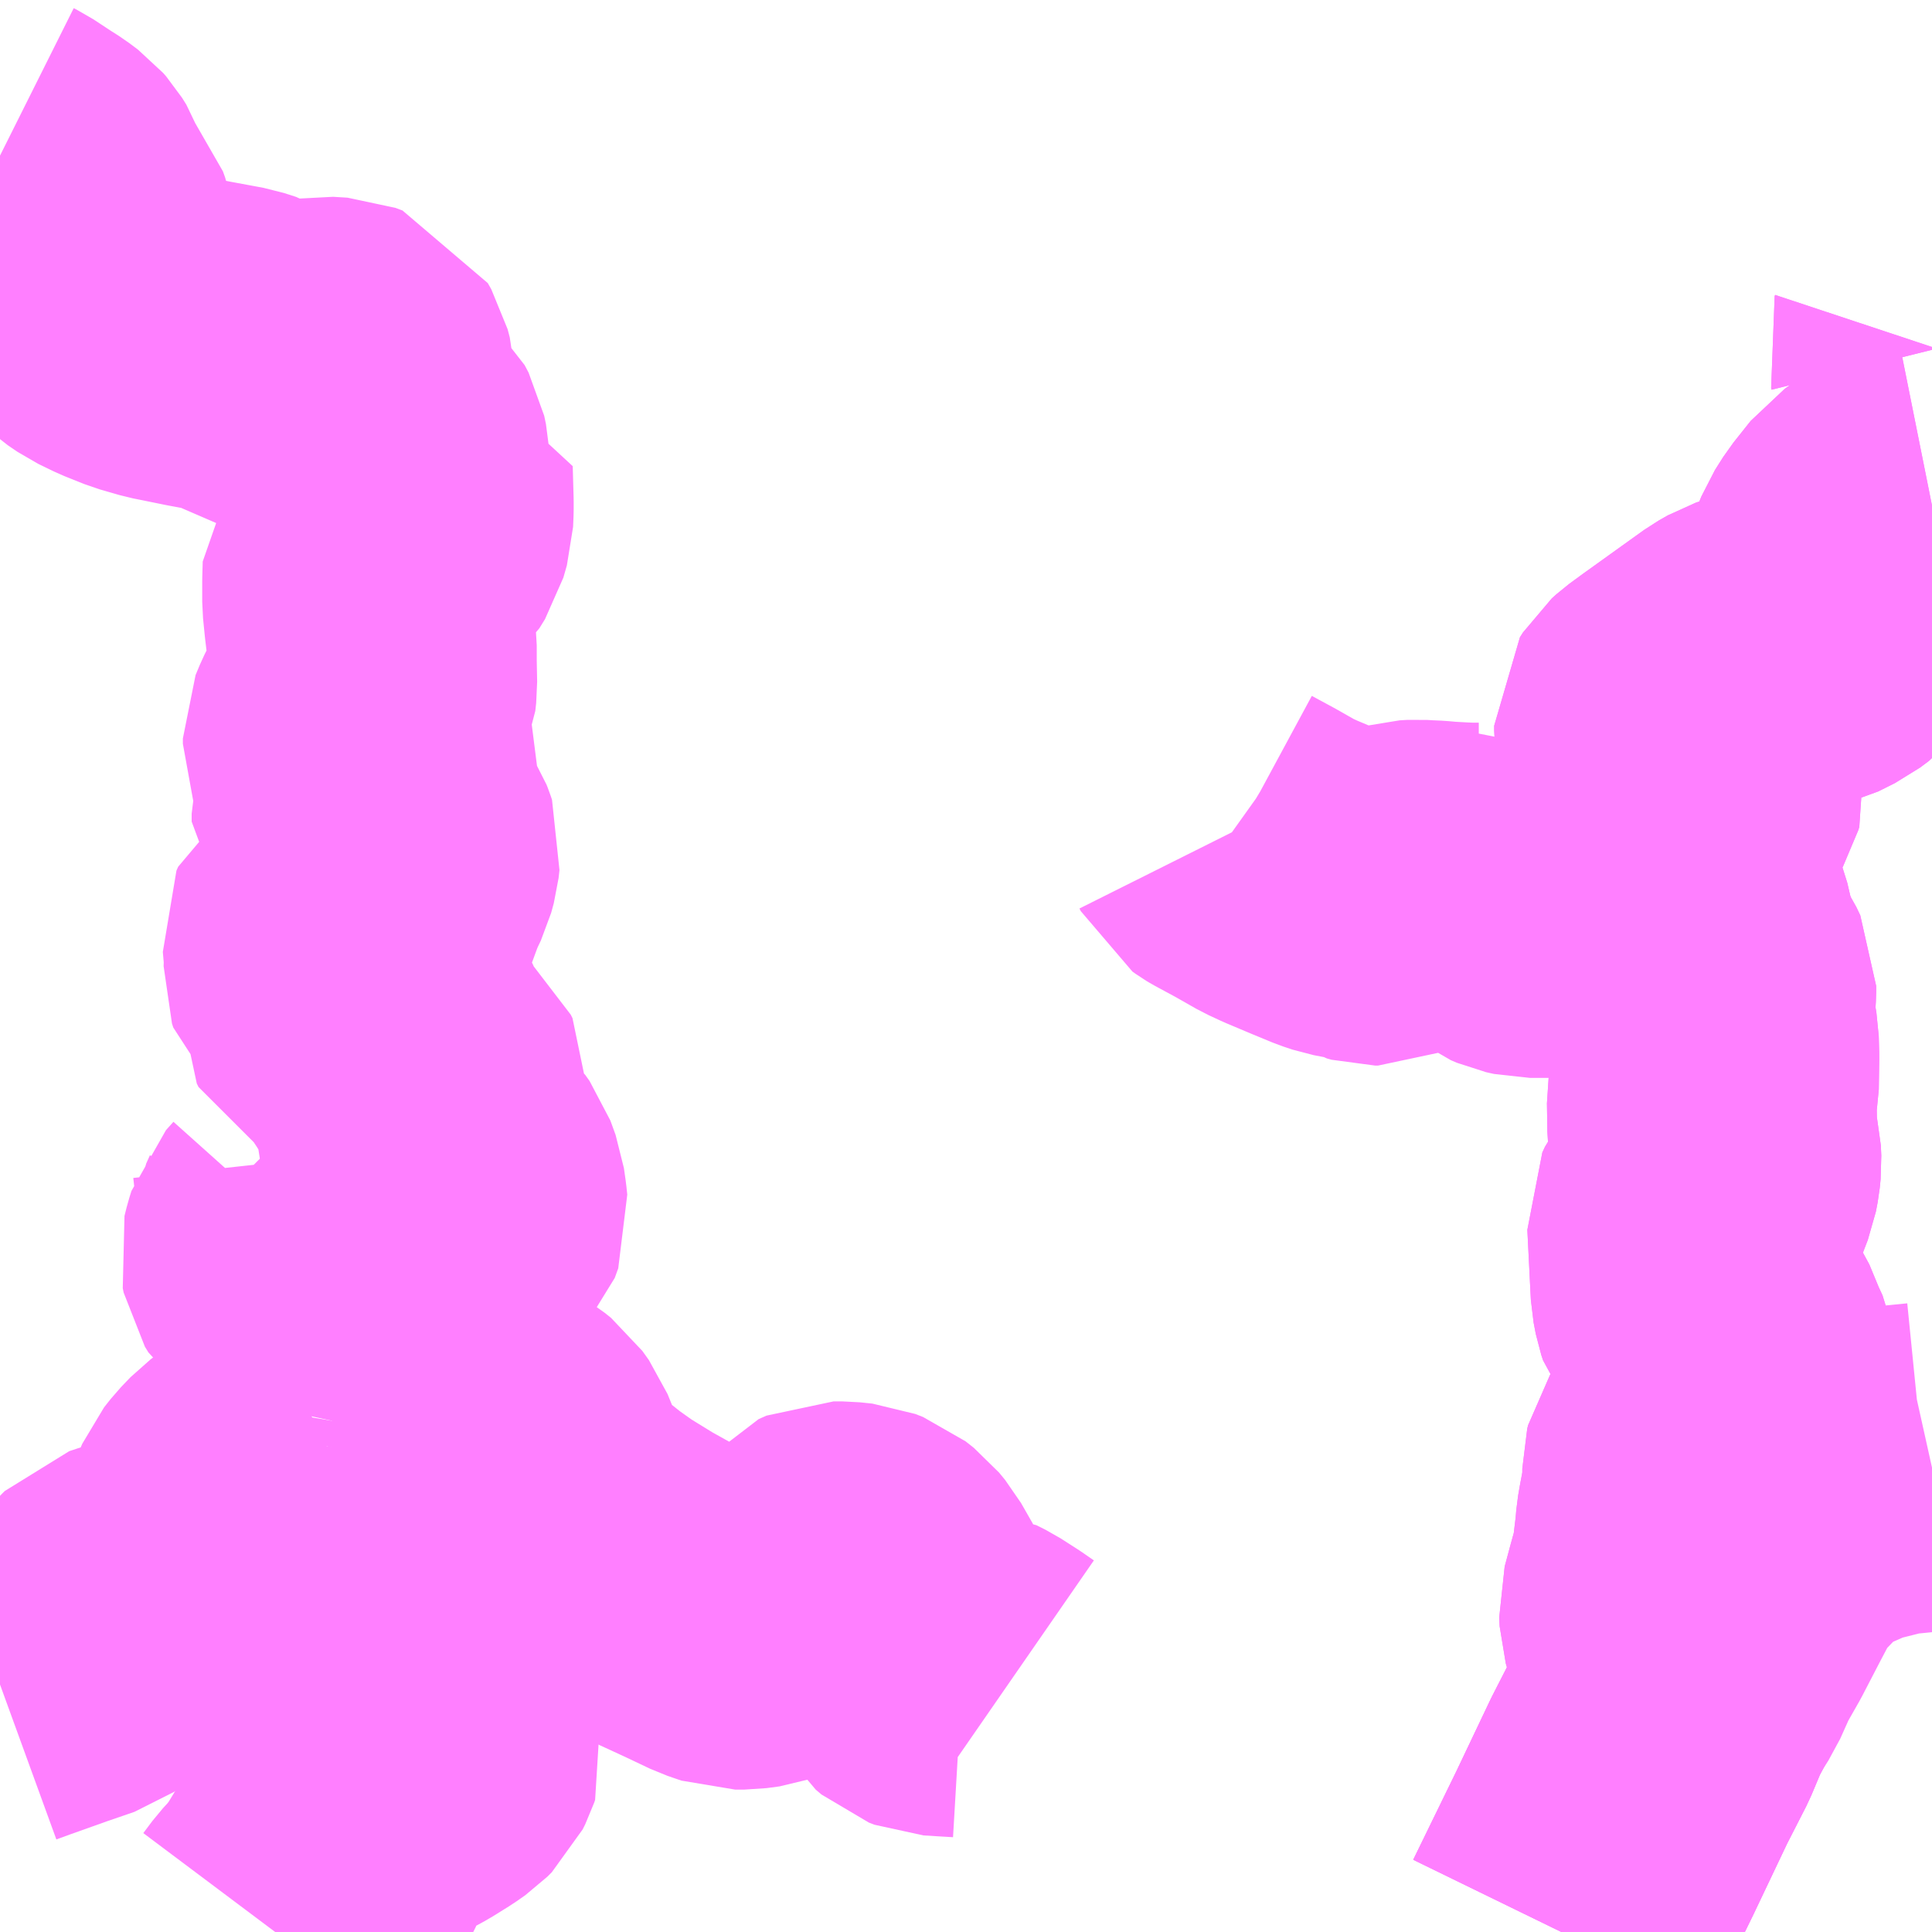 <?xml version="1.0" encoding="UTF-8"?>
<svg  xmlns="http://www.w3.org/2000/svg" xmlns:xlink="http://www.w3.org/1999/xlink" xmlns:go="http://purl.org/svgmap/profile" property="N07_001,N07_002,N07_003,N07_004,N07_005,N07_006,N07_007" viewBox="13324.219 -3498.047 4.395 4.395" go:dataArea="13324.21875 -3498.046875 4.39453125 4.39453125" >
<globalCoordinateSystem srsName="http://purl.org/crs/84" transform="matrix(100.0,0.0,0.0,-100.0,0.0,0.0)" />
<defs>
 <g id="p0" >
  <circle cx="0.0" cy="0.0" r="3" stroke="green" stroke-width="0.75" vector-effect="non-scaling-stroke" />
 </g>
</defs>
<g fill="none" fill-rule="evenodd" stroke="#FF00FF" stroke-width="0.75" opacity="0.5" vector-effect="non-scaling-stroke" stroke-linejoin="bevel" >
<path content="3,庄原市,伊勢・大金線,0.8,0.0,0.0," xlink:title="3" d="M13328.613,-3494.713L13328.595,-3494.709L13328.555,-3494.705L13328.523,-3494.702L13328.504,-3494.698L13328.49,-3494.694L13328.446,-3494.683L13328.419,-3494.675L13328.394,-3494.664L13328.328,-3494.635L13328.3,-3494.622L13328.285,-3494.611L13328.276,-3494.601L13328.257,-3494.574L13328.234,-3494.55L13328.21,-3494.525L13328.204,-3494.518L13328.163,-3494.44L13328.122,-3494.361L13328.089,-3494.303L13328.063,-3494.245L13328.043,-3494.214L13328.02,-3494.171L13327.994,-3494.109L13327.948,-3494.019L13327.87,-3493.855L13327.771,-3493.652"/>
<path content="3,庄原市,小串・井河内線,0.8,0.0,0.0," xlink:title="3" d="M13327.771,-3493.652L13327.87,-3493.855L13327.948,-3494.019L13327.994,-3494.109L13328.02,-3494.171L13328.043,-3494.214L13328.043,-3494.244L13328.011,-3494.345L13328.005,-3494.366L13328.004,-3494.386L13328.018,-3494.438L13328.028,-3494.474L13328.033,-3494.499L13328.04,-3494.557L13328.042,-3494.581L13328.046,-3494.604L13328.05,-3494.625L13328.057,-3494.665L13328.059,-3494.681L13328.057,-3494.698L13328.057,-3494.706L13328.059,-3494.714L13328.074,-3494.737L13328.103,-3494.776L13328.124,-3494.799L13328.142,-3494.819L13328.16,-3494.842L13328.168,-3494.859L13328.17,-3494.89L13328.161,-3494.943L13328.149,-3494.969L13328.125,-3495.027L13328.112,-3495.046L13328.089,-3495.066L13328.085,-3495.071L13328.081,-3495.083L13328.076,-3495.109L13328.074,-3495.148L13328.068,-3495.268L13328.074,-3495.281L13328.091,-3495.303L13328.103,-3495.322L13328.118,-3495.361L13328.122,-3495.382L13328.124,-3495.402L13328.123,-3495.425L13328.117,-3495.45L13328.114,-3495.478L13328.113,-3495.543L13328.116,-3495.563L13328.118,-3495.574L13328.119,-3495.643L13328.118,-3495.68L13328.111,-3495.72L13328.109,-3495.741L13328.112,-3495.791L13328.112,-3495.804L13328.103,-3495.823L13328.088,-3495.846L13328.081,-3495.863L13328.075,-3495.883L13328.066,-3495.907L13328.065,-3495.915"/>
<path content="3,庄原市,小串・井河内線,0.8,0.0,0.0," xlink:title="3" d="M13328.065,-3495.915L13328.022,-3495.915L13328,-3495.917L13327.962,-3495.925L13327.917,-3495.942L13327.9,-3495.949L13327.873,-3495.958L13327.85,-3495.965L13327.828,-3495.97L13327.801,-3495.973L13327.779,-3495.973L13327.75,-3495.97L13327.723,-3495.97L13327.699,-3495.97L13327.681,-3495.974L13327.667,-3495.98L13327.647,-3495.995L13327.623,-3496.016L13327.601,-3496.033L13327.583,-3496.028L13327.563,-3496.028L13327.539,-3496.029L13327.503,-3496.031L13327.481,-3496.033L13327.458,-3496.034L13327.442,-3496.035L13327.425,-3496.034L13327.414,-3496.031L13327.401,-3496.024L13327.363,-3496.002L13327.354,-3495.998L13327.347,-3495.998L13327.336,-3496.001L13327.327,-3496.007L13327.319,-3496.008L13327.304,-3496.01L13327.278,-3496.015L13327.257,-3496.022L13327.211,-3496.041L13327.154,-3496.065L13327.126,-3496.078L13327.075,-3496.107L13327.025,-3496.134L13327.02,-3496.137L13327.013,-3496.142L13327.01,-3496.148"/>
<path content="3,庄原市,小串・井河内線,0.8,0.0,0.0," xlink:title="3" d="M13328.065,-3495.915L13328.056,-3495.954L13328.048,-3495.974L13328.038,-3495.998L13328.036,-3496.01L13328.031,-3496.034L13328.025,-3496.062L13328.02,-3496.078L13328.011,-3496.098L13328.003,-3496.123L13328,-3496.132L13327.999,-3496.14L13327.999,-3496.162L13328.003,-3496.172L13328.007,-3496.184L13328.021,-3496.201L13328.038,-3496.219L13328.062,-3496.239L13328.082,-3496.255L13328.086,-3496.262L13328.088,-3496.269L13328.087,-3496.276L13328.083,-3496.284L13328.067,-3496.311L13328.061,-3496.318L13328.053,-3496.325L13328.044,-3496.331L13328.033,-3496.337L13328.024,-3496.343L13328.016,-3496.348L13328.005,-3496.356L13327.996,-3496.367L13327.994,-3496.376L13327.993,-3496.385L13327.993,-3496.396L13328,-3496.407L13328.01,-3496.416L13328.04,-3496.438L13328.178,-3496.537L13328.199,-3496.549L13328.228,-3496.559L13328.266,-3496.568L13328.324,-3496.582L13328.362,-3496.601L13328.382,-3496.616L13328.397,-3496.634L13328.41,-3496.669L13328.416,-3496.708L13328.418,-3496.73L13328.437,-3496.777L13328.456,-3496.807L13328.495,-3496.856L13328.522,-3496.875L13328.555,-3496.891L13328.608,-3496.901L13328.613,-3496.902M13328.613,-3497.251L13328.612,-3497.255L13328.613,-3497.258"/>
<path content="3,庄原市,小奴可線,4.0,4.0,0.0," xlink:title="3" d="M13327.771,-3493.652L13327.87,-3493.855L13327.948,-3494.019L13327.994,-3494.109L13328.02,-3494.171L13328.043,-3494.214L13328.043,-3494.244L13328.011,-3494.345L13328.005,-3494.366L13328.004,-3494.386L13328.018,-3494.438L13328.028,-3494.474L13328.033,-3494.499L13328.04,-3494.557L13328.042,-3494.581L13328.046,-3494.604L13328.05,-3494.625L13328.057,-3494.665L13328.059,-3494.681L13328.057,-3494.698L13328.057,-3494.706L13328.059,-3494.714L13328.074,-3494.737L13328.103,-3494.776L13328.124,-3494.799L13328.142,-3494.819L13328.16,-3494.842L13328.168,-3494.859L13328.17,-3494.89L13328.161,-3494.943L13328.149,-3494.969L13328.125,-3495.027L13328.112,-3495.046L13328.089,-3495.066L13328.085,-3495.071L13328.081,-3495.083L13328.076,-3495.109L13328.074,-3495.148L13328.068,-3495.268L13328.074,-3495.281L13328.091,-3495.303L13328.103,-3495.322L13328.118,-3495.361L13328.122,-3495.382L13328.124,-3495.402L13328.123,-3495.425L13328.117,-3495.45L13328.114,-3495.478L13328.113,-3495.543L13328.116,-3495.563L13328.118,-3495.574L13328.119,-3495.643L13328.118,-3495.68L13328.111,-3495.72L13328.109,-3495.741L13328.112,-3495.791L13328.112,-3495.804L13328.103,-3495.823L13328.088,-3495.846L13328.081,-3495.863L13328.075,-3495.883L13328.066,-3495.907L13328.065,-3495.915L13328.056,-3495.954L13328.048,-3495.974L13328.038,-3495.998L13328.036,-3496.01L13328.031,-3496.034L13328.025,-3496.062L13328.02,-3496.078L13328.011,-3496.098L13328.003,-3496.123L13328,-3496.132L13327.999,-3496.14L13327.999,-3496.162L13328.003,-3496.172L13328.007,-3496.184L13328.021,-3496.201L13328.038,-3496.219L13328.062,-3496.239L13328.082,-3496.255L13328.086,-3496.262L13328.088,-3496.269L13328.087,-3496.276L13328.083,-3496.284L13328.067,-3496.311L13328.061,-3496.318L13328.053,-3496.325L13328.044,-3496.331L13328.033,-3496.337L13328.024,-3496.343L13328.016,-3496.348L13328.005,-3496.356L13327.996,-3496.367L13327.994,-3496.376L13327.993,-3496.385L13327.993,-3496.396L13328,-3496.407L13328.01,-3496.416L13328.04,-3496.438L13328.178,-3496.537L13328.199,-3496.549L13328.228,-3496.559L13328.266,-3496.568L13328.324,-3496.582L13328.362,-3496.601L13328.382,-3496.616L13328.397,-3496.634L13328.41,-3496.669L13328.416,-3496.708L13328.418,-3496.73L13328.437,-3496.777L13328.456,-3496.807L13328.495,-3496.856L13328.522,-3496.875L13328.555,-3496.891L13328.608,-3496.901L13328.613,-3496.902M13328.613,-3497.251L13328.612,-3497.255L13328.613,-3497.258"/>
<path content="3,庄原市,竹森線,0.8,0.0,0.0," xlink:title="3" d="M13324.845,-3493.652L13324.866,-3493.68L13324.888,-3493.704L13324.901,-3493.721L13324.915,-3493.74L13324.935,-3493.773L13324.954,-3493.805L13324.963,-3493.827L13324.966,-3493.853L13324.967,-3493.868L13324.976,-3493.882L13324.992,-3493.9L13325.02,-3493.926L13325.039,-3493.939L13325.067,-3493.963L13325.1,-3493.983L13325.142,-3494.006L13325.179,-3494.029L13325.199,-3494.043L13325.209,-3494.053L13325.215,-3494.065L13325.217,-3494.071L13325.215,-3494.081L13325.208,-3494.098L13325.194,-3494.123L13325.175,-3494.155L13325.163,-3494.184L13325.153,-3494.21L13325.15,-3494.226L13325.152,-3494.248L13325.159,-3494.28L13325.17,-3494.339L13325.172,-3494.357L13325.169,-3494.375L13325.162,-3494.397L13325.127,-3494.468L13325.087,-3494.528L13325.044,-3494.602L13325.026,-3494.618L13325.003,-3494.636L13324.969,-3494.657L13324.954,-3494.665L13324.95,-3494.672L13324.947,-3494.686L13324.958,-3494.723L13324.962,-3494.757"/>
<path content="3,庄原市,竹森線,0.8,0.0,0.0," xlink:title="3" d="M13324.962,-3494.757L13324.944,-3494.748L13324.918,-3494.729L13324.905,-3494.722L13324.888,-3494.718L13324.855,-3494.703L13324.84,-3494.694L13324.819,-3494.679L13324.787,-3494.655L13324.765,-3494.632L13324.75,-3494.613L13324.733,-3494.574L13324.718,-3494.551L13324.682,-3494.494L13324.647,-3494.455L13324.62,-3494.426L13324.609,-3494.418L13324.595,-3494.413L13324.556,-3494.407L13324.516,-3494.397L13324.495,-3494.39L13324.487,-3494.382L13324.476,-3494.37L13324.437,-3494.309L13324.419,-3494.291L13324.403,-3494.28L13324.339,-3494.258L13324.252,-3494.227L13324.219,-3494.215"/>
<path content="3,庄原市,竹森線,0.8,0.0,0.0," xlink:title="3" d="M13324.962,-3494.757L13324.969,-3494.785L13324.974,-3494.815"/>
<path content="3,庄原市,竹森線,0.8,0.0,0.0," xlink:title="3" d="M13324.974,-3494.815L13325.013,-3494.816L13325.082,-3494.813L13325.16,-3494.804L13325.237,-3494.796L13325.307,-3494.787L13325.344,-3494.778L13325.36,-3494.768L13325.375,-3494.756L13325.39,-3494.735L13325.405,-3494.698L13325.428,-3494.649L13325.448,-3494.623L13325.467,-3494.596L13325.496,-3494.572L13325.54,-3494.537L13325.585,-3494.505L13325.65,-3494.465L13325.711,-3494.431L13325.8,-3494.39L13325.859,-3494.362L13325.891,-3494.351L13325.913,-3494.351L13325.943,-3494.355L13325.977,-3494.367L13326.024,-3494.378L13326.043,-3494.392L13326.057,-3494.411L13326.08,-3494.455L13326.097,-3494.476L13326.115,-3494.484L13326.136,-3494.484L13326.165,-3494.481L13326.183,-3494.474L13326.202,-3494.459L13326.216,-3494.442L13326.24,-3494.4L13326.277,-3494.331L13326.304,-3494.284L13326.317,-3494.262L13326.33,-3494.251L13326.343,-3494.246L13326.375,-3494.244L13326.409,-3494.242L13326.429,-3494.232L13326.468,-3494.207L13326.494,-3494.189"/>
<path content="3,庄原市,竹森線,0.8,0.0,0.0," xlink:title="3" d="M13324.974,-3494.815L13324.994,-3494.907L13324.997,-3494.926L13325.001,-3494.965L13325.005,-3495L13325.011,-3495.023L13325.021,-3495.06L13325.034,-3495.087L13325.043,-3495.1"/>
<path content="3,庄原市,竹森線,0.8,0.0,0.0," xlink:title="3" d="M13325.043,-3495.1L13325.029,-3495.111L13325.006,-3495.123L13324.957,-3495.136L13324.911,-3495.147L13324.888,-3495.158L13324.876,-3495.167L13324.868,-3495.18L13324.866,-3495.19L13324.871,-3495.21L13324.876,-3495.226L13324.893,-3495.245L13324.902,-3495.265L13324.907,-3495.28L13324.901,-3495.353L13324.895,-3495.408L13324.888,-3495.418L13324.872,-3495.43L13324.852,-3495.439L13324.845,-3495.446"/>
<path content="3,庄原市,竹森線,0.8,0.0,0.0," xlink:title="3" d="M13325.043,-3495.1L13325.061,-3495.118L13325.082,-3495.141L13325.101,-3495.157L13325.141,-3495.19L13325.19,-3495.216L13325.219,-3495.233L13325.249,-3495.251L13325.265,-3495.268L13325.273,-3495.29L13325.271,-3495.309L13325.267,-3495.337L13325.255,-3495.37L13325.245,-3495.384L13325.225,-3495.401L13325.209,-3495.419L13325.199,-3495.429L13325.192,-3495.438L13325.184,-3495.451L13325.174,-3495.482L13325.174,-3495.498L13325.175,-3495.514L13325.179,-3495.533L13325.185,-3495.545L13325.186,-3495.563L13325.182,-3495.571L13325.164,-3495.587L13325.147,-3495.602L13325.134,-3495.616L13325.12,-3495.639L13325.104,-3495.663L13325.096,-3495.685L13325.084,-3495.709L13325.071,-3495.727L13325.057,-3495.737L13325.046,-3495.741L13325.029,-3495.738L13325.016,-3495.737L13325.006,-3495.742L13325.002,-3495.75L13325.003,-3495.773L13325.004,-3495.784L13324.998,-3495.797L13324.981,-3495.817L13324.969,-3495.828L13324.966,-3495.837L13324.967,-3495.868L13324.963,-3495.914L13324.967,-3495.923L13324.97,-3495.925L13324.981,-3495.927L13324.995,-3495.924L13325.02,-3495.917L13325.033,-3495.919L13325.047,-3495.926L13325.057,-3495.941L13325.074,-3495.978L13325.092,-3496.027L13325.1,-3496.046L13325.111,-3496.069L13325.117,-3496.091L13325.119,-3496.109L13325.116,-3496.118L13325.114,-3496.123L13325.109,-3496.131L13325.095,-3496.14L13325.063,-3496.156L13325.044,-3496.164L13325.036,-3496.171L13325.03,-3496.178L13325.03,-3496.196L13325.034,-3496.212L13325.04,-3496.223L13325.06,-3496.24L13325.074,-3496.25L13325.081,-3496.258L13325.083,-3496.27L13325.079,-3496.279L13325.065,-3496.298L13325.041,-3496.321L13325.022,-3496.337L13325.013,-3496.347L13325.01,-3496.355L13325.01,-3496.367L13325.02,-3496.391L13325.034,-3496.419L13325.053,-3496.445L13325.064,-3496.471L13325.066,-3496.489L13325.065,-3496.541L13325.065,-3496.579L13325.058,-3496.638L13325.054,-3496.678L13325.054,-3496.724L13325.055,-3496.759L13325.061,-3496.767L13325.075,-3496.777L13325.1,-3496.795L13325.112,-3496.802L13325.127,-3496.815L13325.14,-3496.836L13325.148,-3496.864L13325.149,-3496.888L13325.149,-3496.905L13325.147,-3496.976L13325.127,-3496.975L13325.115,-3496.976L13325.101,-3496.982L13325.095,-3496.985L13325.094,-3497.005L13325.09,-3497.024L13325.081,-3497.041L13325.061,-3497.059L13325.028,-3497.084L13325.022,-3497.095L13325.019,-3497.107L13325.016,-3497.184L13325.011,-3497.203L13325.003,-3497.217L13324.987,-3497.223L13324.954,-3497.225L13324.924,-3497.22L13324.887,-3497.203L13324.877,-3497.202L13324.854,-3497.202L13324.834,-3497.207L13324.82,-3497.216L13324.796,-3497.231L13324.778,-3497.242L13324.75,-3497.251L13324.669,-3497.266L13324.615,-3497.277L13324.595,-3497.281L13324.55,-3497.294L13324.505,-3497.312L13324.47,-3497.329L13324.448,-3497.344L13324.438,-3497.353L13324.42,-3497.378L13324.405,-3497.414L13324.391,-3497.455L13324.378,-3497.517L13324.373,-3497.531L13324.357,-3497.55L13324.337,-3497.574L13324.332,-3497.59L13324.325,-3497.61L13324.315,-3497.626L13324.308,-3497.634L13324.288,-3497.649L13324.266,-3497.663L13324.225,-3497.69L13324.219,-3497.693"/>
</g>
</svg>
